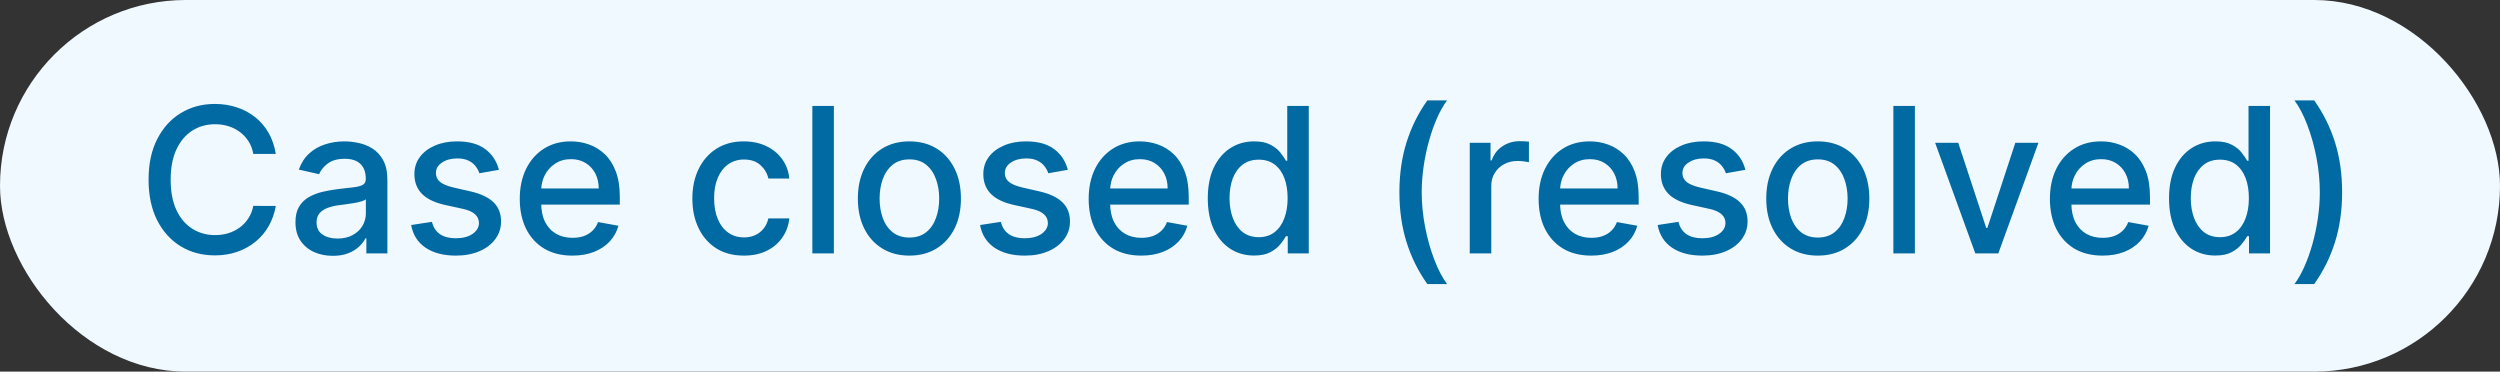 <svg width="148" height="22" viewBox="0 0 148 22" fill="none" xmlns="http://www.w3.org/2000/svg">
<rect x="0" y="0" width="148" height="22" fill="#333333" stroke="none"/>
<g style="mix-blend-mode:multiply">
<rect width="148" height="22" rx="11" fill="#F0F9FF"/>
<path d="M16.325 9.111H14.995C14.944 8.827 14.849 8.577 14.71 8.361C14.57 8.145 14.4 7.962 14.198 7.811C13.996 7.661 13.771 7.547 13.521 7.47C13.273 7.393 13.011 7.355 12.732 7.355C12.229 7.355 11.779 7.482 11.381 7.734C10.986 7.987 10.674 8.358 10.444 8.847C10.217 9.335 10.103 9.932 10.103 10.636C10.103 11.347 10.217 11.946 10.444 12.435C10.674 12.923 10.988 13.293 11.386 13.543C11.783 13.793 12.231 13.918 12.728 13.918C13.004 13.918 13.265 13.881 13.512 13.807C13.762 13.73 13.988 13.618 14.19 13.47C14.391 13.322 14.562 13.142 14.701 12.929C14.843 12.713 14.941 12.466 14.995 12.188L16.325 12.192C16.254 12.621 16.116 13.016 15.911 13.376C15.71 13.734 15.45 14.044 15.131 14.305C14.816 14.564 14.455 14.764 14.049 14.906C13.643 15.048 13.2 15.119 12.72 15.119C11.964 15.119 11.29 14.94 10.7 14.582C10.109 14.222 9.643 13.706 9.302 13.036C8.964 12.365 8.795 11.565 8.795 10.636C8.795 9.705 8.965 8.905 9.306 8.237C9.647 7.567 10.113 7.053 10.704 6.695C11.295 6.334 11.967 6.153 12.72 6.153C13.182 6.153 13.614 6.22 14.015 6.354C14.418 6.484 14.78 6.678 15.102 6.933C15.423 7.186 15.688 7.496 15.898 7.862C16.109 8.226 16.251 8.642 16.325 9.111ZM19.703 15.145C19.288 15.145 18.913 15.068 18.578 14.915C18.242 14.758 17.977 14.533 17.781 14.237C17.588 13.942 17.491 13.579 17.491 13.151C17.491 12.781 17.562 12.477 17.704 12.239C17.846 12 18.038 11.811 18.279 11.672C18.521 11.533 18.791 11.428 19.089 11.357C19.387 11.286 19.691 11.232 20.001 11.195C20.393 11.149 20.711 11.112 20.956 11.084C21.2 11.053 21.378 11.003 21.488 10.935C21.599 10.867 21.654 10.756 21.654 10.602V10.572C21.654 10.2 21.549 9.912 21.339 9.707C21.132 9.503 20.822 9.401 20.41 9.401C19.981 9.401 19.643 9.496 19.396 9.686C19.152 9.874 18.983 10.082 18.889 10.312L17.691 10.04C17.834 9.642 18.041 9.321 18.314 9.077C18.589 8.83 18.906 8.651 19.264 8.54C19.622 8.426 19.998 8.369 20.393 8.369C20.654 8.369 20.931 8.401 21.224 8.463C21.52 8.523 21.795 8.634 22.051 8.795C22.309 8.957 22.521 9.189 22.686 9.49C22.851 9.788 22.933 10.176 22.933 10.653V15H21.689V14.105H21.637C21.555 14.27 21.431 14.432 21.267 14.591C21.102 14.75 20.89 14.882 20.632 14.987C20.373 15.092 20.064 15.145 19.703 15.145ZM19.98 14.122C20.332 14.122 20.633 14.053 20.883 13.913C21.136 13.774 21.328 13.592 21.459 13.368C21.592 13.141 21.659 12.898 21.659 12.639V11.796C21.613 11.841 21.525 11.883 21.395 11.923C21.267 11.96 21.12 11.993 20.956 12.021C20.791 12.047 20.63 12.071 20.474 12.094C20.318 12.114 20.187 12.131 20.082 12.145C19.835 12.176 19.609 12.229 19.404 12.303C19.203 12.376 19.041 12.483 18.919 12.622C18.799 12.758 18.74 12.94 18.74 13.168C18.74 13.483 18.856 13.722 19.089 13.883C19.322 14.043 19.619 14.122 19.98 14.122ZM29.535 10.053L28.38 10.257C28.332 10.109 28.255 9.969 28.15 9.835C28.048 9.702 27.908 9.592 27.732 9.507C27.556 9.422 27.336 9.379 27.072 9.379C26.711 9.379 26.41 9.46 26.168 9.622C25.927 9.781 25.806 9.987 25.806 10.24C25.806 10.459 25.887 10.635 26.049 10.768C26.211 10.902 26.472 11.011 26.833 11.097L27.873 11.335C28.475 11.474 28.924 11.689 29.22 11.979C29.515 12.268 29.663 12.645 29.663 13.108C29.663 13.5 29.549 13.849 29.322 14.156C29.097 14.46 28.783 14.699 28.38 14.872C27.979 15.046 27.515 15.132 26.986 15.132C26.254 15.132 25.655 14.976 25.192 14.663C24.729 14.348 24.445 13.901 24.34 13.321L25.572 13.133C25.648 13.454 25.806 13.697 26.045 13.862C26.283 14.024 26.595 14.105 26.978 14.105C27.396 14.105 27.729 14.018 27.979 13.845C28.229 13.669 28.354 13.454 28.354 13.202C28.354 12.997 28.278 12.825 28.124 12.686C27.974 12.547 27.742 12.442 27.43 12.371L26.322 12.128C25.711 11.989 25.259 11.767 24.967 11.463C24.677 11.159 24.532 10.774 24.532 10.308C24.532 9.922 24.64 9.584 24.856 9.294C25.072 9.004 25.37 8.778 25.751 8.616C26.131 8.452 26.567 8.369 27.059 8.369C27.766 8.369 28.323 8.523 28.729 8.83C29.136 9.134 29.404 9.541 29.535 10.053ZM33.885 15.132C33.24 15.132 32.684 14.994 32.218 14.719C31.755 14.44 31.397 14.05 31.145 13.547C30.895 13.041 30.77 12.449 30.77 11.77C30.77 11.099 30.895 10.508 31.145 9.997C31.397 9.486 31.75 9.087 32.201 8.8C32.656 8.513 33.187 8.369 33.795 8.369C34.164 8.369 34.522 8.43 34.869 8.553C35.216 8.675 35.527 8.866 35.802 9.128C36.078 9.389 36.295 9.729 36.454 10.146C36.613 10.561 36.693 11.065 36.693 11.659V12.111H31.49V11.156H35.444C35.444 10.821 35.376 10.524 35.24 10.266C35.103 10.004 34.912 9.798 34.664 9.648C34.42 9.497 34.133 9.422 33.804 9.422C33.446 9.422 33.133 9.51 32.866 9.686C32.602 9.859 32.397 10.087 32.252 10.368C32.11 10.646 32.039 10.949 32.039 11.276V12.021C32.039 12.459 32.116 12.831 32.27 13.138C32.426 13.445 32.643 13.679 32.922 13.841C33.2 14 33.525 14.079 33.897 14.079C34.139 14.079 34.359 14.046 34.558 13.977C34.757 13.906 34.929 13.801 35.074 13.662C35.218 13.523 35.329 13.351 35.406 13.146L36.612 13.364C36.515 13.719 36.342 14.03 36.092 14.297C35.845 14.561 35.534 14.767 35.159 14.915C34.787 15.06 34.362 15.132 33.885 15.132ZM44.039 15.132C43.406 15.132 42.86 14.989 42.403 14.702C41.949 14.412 41.599 14.013 41.355 13.504C41.11 12.996 40.988 12.413 40.988 11.757C40.988 11.092 41.113 10.506 41.363 9.997C41.613 9.486 41.966 9.087 42.42 8.8C42.875 8.513 43.41 8.369 44.027 8.369C44.524 8.369 44.967 8.462 45.356 8.646C45.745 8.828 46.059 9.084 46.298 9.413C46.539 9.743 46.683 10.128 46.728 10.568H45.488C45.42 10.261 45.264 9.997 45.02 9.776C44.778 9.554 44.454 9.443 44.048 9.443C43.693 9.443 43.382 9.537 43.115 9.724C42.85 9.909 42.645 10.173 42.497 10.517C42.349 10.858 42.275 11.261 42.275 11.727C42.275 12.204 42.348 12.617 42.492 12.963C42.637 13.31 42.842 13.578 43.106 13.768C43.373 13.959 43.687 14.054 44.048 14.054C44.289 14.054 44.508 14.01 44.704 13.922C44.903 13.831 45.069 13.702 45.203 13.534C45.339 13.367 45.434 13.165 45.488 12.929H46.728C46.683 13.352 46.545 13.73 46.315 14.062C46.085 14.395 45.777 14.656 45.39 14.847C45.007 15.037 44.556 15.132 44.039 15.132ZM49.365 6.273V15H48.091V6.273H49.365ZM53.836 15.132C53.223 15.132 52.687 14.992 52.23 14.71C51.772 14.429 51.417 14.036 51.164 13.53C50.912 13.024 50.785 12.433 50.785 11.757C50.785 11.078 50.912 10.484 51.164 9.976C51.417 9.467 51.772 9.072 52.23 8.791C52.687 8.51 53.223 8.369 53.836 8.369C54.45 8.369 54.985 8.51 55.443 8.791C55.9 9.072 56.255 9.467 56.508 9.976C56.761 10.484 56.887 11.078 56.887 11.757C56.887 12.433 56.761 13.024 56.508 13.53C56.255 14.036 55.9 14.429 55.443 14.71C54.985 14.992 54.45 15.132 53.836 15.132ZM53.841 14.062C54.238 14.062 54.568 13.957 54.829 13.747C55.091 13.537 55.284 13.257 55.409 12.908C55.537 12.558 55.6 12.173 55.6 11.753C55.6 11.335 55.537 10.952 55.409 10.602C55.284 10.25 55.091 9.967 54.829 9.754C54.568 9.541 54.238 9.435 53.841 9.435C53.44 9.435 53.108 9.541 52.843 9.754C52.582 9.967 52.387 10.25 52.26 10.602C52.135 10.952 52.072 11.335 52.072 11.753C52.072 12.173 52.135 12.558 52.26 12.908C52.387 13.257 52.582 13.537 52.843 13.747C53.108 13.957 53.44 14.062 53.841 14.062ZM63.215 10.053L62.06 10.257C62.011 10.109 61.935 9.969 61.83 9.835C61.727 9.702 61.588 9.592 61.412 9.507C61.236 9.422 61.016 9.379 60.751 9.379C60.391 9.379 60.09 9.46 59.848 9.622C59.606 9.781 59.486 9.987 59.486 10.24C59.486 10.459 59.567 10.635 59.729 10.768C59.891 10.902 60.152 11.011 60.513 11.097L61.553 11.335C62.155 11.474 62.604 11.689 62.899 11.979C63.195 12.268 63.342 12.645 63.342 13.108C63.342 13.5 63.229 13.849 63.001 14.156C62.777 14.46 62.463 14.699 62.06 14.872C61.659 15.046 61.195 15.132 60.666 15.132C59.933 15.132 59.335 14.976 58.872 14.663C58.409 14.348 58.125 13.901 58.02 13.321L59.251 13.133C59.328 13.454 59.486 13.697 59.724 13.862C59.963 14.024 60.274 14.105 60.658 14.105C61.075 14.105 61.409 14.018 61.659 13.845C61.909 13.669 62.034 13.454 62.034 13.202C62.034 12.997 61.957 12.825 61.804 12.686C61.653 12.547 61.422 12.442 61.109 12.371L60.001 12.128C59.391 11.989 58.939 11.767 58.646 11.463C58.356 11.159 58.212 10.774 58.212 10.308C58.212 9.922 58.32 9.584 58.535 9.294C58.751 9.004 59.05 8.778 59.43 8.616C59.811 8.452 60.247 8.369 60.739 8.369C61.446 8.369 62.003 8.523 62.409 8.83C62.815 9.134 63.084 9.541 63.215 10.053ZM67.564 15.132C66.919 15.132 66.364 14.994 65.898 14.719C65.435 14.44 65.077 14.05 64.824 13.547C64.574 13.041 64.449 12.449 64.449 11.77C64.449 11.099 64.574 10.508 64.824 9.997C65.077 9.486 65.429 9.087 65.881 8.8C66.336 8.513 66.867 8.369 67.475 8.369C67.844 8.369 68.202 8.43 68.549 8.553C68.895 8.675 69.206 8.866 69.482 9.128C69.757 9.389 69.975 9.729 70.134 10.146C70.293 10.561 70.373 11.065 70.373 11.659V12.111H65.169V11.156H69.124C69.124 10.821 69.056 10.524 68.919 10.266C68.783 10.004 68.591 9.798 68.344 9.648C68.1 9.497 67.813 9.422 67.483 9.422C67.125 9.422 66.813 9.51 66.546 9.686C66.282 9.859 66.077 10.087 65.932 10.368C65.79 10.646 65.719 10.949 65.719 11.276V12.021C65.719 12.459 65.796 12.831 65.949 13.138C66.106 13.445 66.323 13.679 66.601 13.841C66.88 14 67.205 14.079 67.577 14.079C67.819 14.079 68.039 14.046 68.238 13.977C68.436 13.906 68.608 13.801 68.753 13.662C68.898 13.523 69.009 13.351 69.086 13.146L70.291 13.364C70.195 13.719 70.022 14.03 69.772 14.297C69.525 14.561 69.213 14.767 68.838 14.915C68.466 15.06 68.041 15.132 67.564 15.132ZM74.237 15.128C73.708 15.128 73.237 14.993 72.822 14.723C72.41 14.45 72.086 14.062 71.85 13.56C71.617 13.054 71.501 12.447 71.501 11.74C71.501 11.033 71.619 10.428 71.854 9.925C72.093 9.422 72.42 9.037 72.835 8.77C73.249 8.503 73.719 8.369 74.245 8.369C74.651 8.369 74.978 8.438 75.225 8.574C75.475 8.707 75.668 8.864 75.805 9.043C75.944 9.222 76.052 9.379 76.129 9.516H76.205V6.273H77.479V15H76.235V13.982H76.129C76.052 14.121 75.941 14.28 75.796 14.459C75.654 14.638 75.458 14.794 75.208 14.928C74.958 15.061 74.634 15.128 74.237 15.128ZM74.518 14.041C74.884 14.041 75.194 13.945 75.447 13.751C75.702 13.555 75.896 13.284 76.026 12.938C76.16 12.591 76.227 12.188 76.227 11.727C76.227 11.273 76.161 10.875 76.031 10.534C75.9 10.193 75.708 9.928 75.455 9.737C75.202 9.547 74.89 9.452 74.518 9.452C74.134 9.452 73.815 9.551 73.559 9.75C73.303 9.949 73.11 10.22 72.979 10.564C72.852 10.908 72.788 11.296 72.788 11.727C72.788 12.165 72.853 12.558 72.984 12.908C73.114 13.257 73.308 13.534 73.563 13.739C73.822 13.94 74.14 14.041 74.518 14.041ZM82.844 11.378C82.844 10.31 82.985 9.327 83.266 8.429C83.548 7.531 83.958 6.703 84.498 5.945H85.665C85.455 6.226 85.259 6.571 85.077 6.98C84.896 7.389 84.737 7.838 84.6 8.327C84.464 8.812 84.357 9.317 84.281 9.839C84.204 10.359 84.165 10.872 84.165 11.378C84.165 12.054 84.232 12.739 84.366 13.432C84.499 14.125 84.68 14.768 84.907 15.362C85.134 15.956 85.387 16.44 85.665 16.815H84.498C83.958 16.057 83.548 15.229 83.266 14.331C82.985 13.433 82.844 12.449 82.844 11.378ZM87.009 15V8.455H88.24V9.494H88.309C88.428 9.142 88.638 8.865 88.939 8.663C89.243 8.459 89.587 8.357 89.971 8.357C90.05 8.357 90.144 8.359 90.252 8.365C90.363 8.371 90.449 8.378 90.512 8.386V9.605C90.461 9.591 90.37 9.575 90.239 9.558C90.108 9.538 89.978 9.528 89.847 9.528C89.546 9.528 89.277 9.592 89.041 9.72C88.809 9.845 88.624 10.02 88.488 10.244C88.351 10.466 88.283 10.719 88.283 11.003V15H87.009ZM94.201 15.132C93.556 15.132 93.001 14.994 92.535 14.719C92.072 14.44 91.714 14.05 91.461 13.547C91.211 13.041 91.086 12.449 91.086 11.77C91.086 11.099 91.211 10.508 91.461 9.997C91.714 9.486 92.066 9.087 92.518 8.8C92.972 8.513 93.504 8.369 94.112 8.369C94.481 8.369 94.839 8.43 95.185 8.553C95.532 8.675 95.843 8.866 96.119 9.128C96.394 9.389 96.612 9.729 96.771 10.146C96.93 10.561 97.009 11.065 97.009 11.659V12.111H91.806V11.156H95.761C95.761 10.821 95.692 10.524 95.556 10.266C95.42 10.004 95.228 9.798 94.981 9.648C94.737 9.497 94.45 9.422 94.12 9.422C93.762 9.422 93.45 9.51 93.183 9.686C92.918 9.859 92.714 10.087 92.569 10.368C92.427 10.646 92.356 10.949 92.356 11.276V12.021C92.356 12.459 92.433 12.831 92.586 13.138C92.742 13.445 92.96 13.679 93.238 13.841C93.516 14 93.842 14.079 94.214 14.079C94.455 14.079 94.675 14.046 94.874 13.977C95.073 13.906 95.245 13.801 95.39 13.662C95.535 13.523 95.646 13.351 95.722 13.146L96.928 13.364C96.832 13.719 96.658 14.03 96.408 14.297C96.161 14.561 95.85 14.767 95.475 14.915C95.103 15.06 94.678 15.132 94.201 15.132ZM103.328 10.053L102.173 10.257C102.125 10.109 102.048 9.969 101.943 9.835C101.841 9.702 101.701 9.592 101.525 9.507C101.349 9.422 101.129 9.379 100.865 9.379C100.504 9.379 100.203 9.46 99.961 9.622C99.72 9.781 99.599 9.987 99.599 10.24C99.599 10.459 99.68 10.635 99.842 10.768C100.004 10.902 100.265 11.011 100.626 11.097L101.666 11.335C102.268 11.474 102.717 11.689 103.012 11.979C103.308 12.268 103.456 12.645 103.456 13.108C103.456 13.5 103.342 13.849 103.115 14.156C102.89 14.46 102.576 14.699 102.173 14.872C101.772 15.046 101.308 15.132 100.779 15.132C100.047 15.132 99.448 14.976 98.985 14.663C98.522 14.348 98.238 13.901 98.133 13.321L99.365 13.133C99.441 13.454 99.599 13.697 99.838 13.862C100.076 14.024 100.387 14.105 100.771 14.105C101.189 14.105 101.522 14.018 101.772 13.845C102.022 13.669 102.147 13.454 102.147 13.202C102.147 12.997 102.071 12.825 101.917 12.686C101.767 12.547 101.535 12.442 101.223 12.371L100.115 12.128C99.504 11.989 99.052 11.767 98.76 11.463C98.47 11.159 98.325 10.774 98.325 10.308C98.325 9.922 98.433 9.584 98.649 9.294C98.865 9.004 99.163 8.778 99.544 8.616C99.924 8.452 100.36 8.369 100.852 8.369C101.559 8.369 102.116 8.523 102.522 8.83C102.929 9.134 103.197 9.541 103.328 10.053ZM107.614 15.132C107 15.132 106.464 14.992 106.007 14.71C105.55 14.429 105.195 14.036 104.942 13.53C104.689 13.024 104.562 12.433 104.562 11.757C104.562 11.078 104.689 10.484 104.942 9.976C105.195 9.467 105.55 9.072 106.007 8.791C106.464 8.51 107 8.369 107.614 8.369C108.227 8.369 108.763 8.51 109.22 8.791C109.678 9.072 110.033 9.467 110.286 9.976C110.538 10.484 110.665 11.078 110.665 11.757C110.665 12.433 110.538 13.024 110.286 13.53C110.033 14.036 109.678 14.429 109.22 14.71C108.763 14.992 108.227 15.132 107.614 15.132ZM107.618 14.062C108.016 14.062 108.345 13.957 108.607 13.747C108.868 13.537 109.061 13.257 109.186 12.908C109.314 12.558 109.378 12.173 109.378 11.753C109.378 11.335 109.314 10.952 109.186 10.602C109.061 10.25 108.868 9.967 108.607 9.754C108.345 9.541 108.016 9.435 107.618 9.435C107.217 9.435 106.885 9.541 106.621 9.754C106.359 9.967 106.165 10.25 106.037 10.602C105.912 10.952 105.849 11.335 105.849 11.753C105.849 12.173 105.912 12.558 106.037 12.908C106.165 13.257 106.359 13.537 106.621 13.747C106.885 13.957 107.217 14.062 107.618 14.062ZM113.361 6.273V15H112.087V6.273H113.361ZM120.675 8.455L118.301 15H116.938L114.56 8.455H115.928L117.585 13.492H117.653L119.307 8.455H120.675ZM124.471 15.132C123.826 15.132 123.27 14.994 122.804 14.719C122.341 14.44 121.983 14.05 121.73 13.547C121.48 13.041 121.355 12.449 121.355 11.77C121.355 11.099 121.48 10.508 121.73 9.997C121.983 9.486 122.336 9.087 122.787 8.8C123.242 8.513 123.773 8.369 124.381 8.369C124.75 8.369 125.108 8.43 125.455 8.553C125.801 8.675 126.113 8.866 126.388 9.128C126.664 9.389 126.881 9.729 127.04 10.146C127.199 10.561 127.279 11.065 127.279 11.659V12.111H122.076V11.156H126.03C126.03 10.821 125.962 10.524 125.826 10.266C125.689 10.004 125.498 9.798 125.25 9.648C125.006 9.497 124.719 9.422 124.39 9.422C124.032 9.422 123.719 9.51 123.452 9.686C123.188 9.859 122.983 10.087 122.838 10.368C122.696 10.646 122.625 10.949 122.625 11.276V12.021C122.625 12.459 122.702 12.831 122.855 13.138C123.012 13.445 123.229 13.679 123.507 13.841C123.786 14 124.111 14.079 124.483 14.079C124.725 14.079 124.945 14.046 125.144 13.977C125.343 13.906 125.515 13.801 125.659 13.662C125.804 13.523 125.915 13.351 125.992 13.146L127.198 13.364C127.101 13.719 126.928 14.03 126.678 14.297C126.431 14.561 126.12 14.767 125.745 14.915C125.373 15.06 124.948 15.132 124.471 15.132ZM131.143 15.128C130.614 15.128 130.143 14.993 129.728 14.723C129.316 14.45 128.992 14.062 128.756 13.56C128.523 13.054 128.407 12.447 128.407 11.74C128.407 11.033 128.525 10.428 128.761 9.925C128.999 9.422 129.326 9.037 129.741 8.77C130.156 8.503 130.626 8.369 131.151 8.369C131.558 8.369 131.884 8.438 132.131 8.574C132.381 8.707 132.575 8.864 132.711 9.043C132.85 9.222 132.958 9.379 133.035 9.516H133.112V6.273H134.386V15H133.141V13.982H133.035C132.958 14.121 132.847 14.28 132.702 14.459C132.56 14.638 132.364 14.794 132.114 14.928C131.864 15.061 131.54 15.128 131.143 15.128ZM131.424 14.041C131.79 14.041 132.1 13.945 132.353 13.751C132.609 13.555 132.802 13.284 132.933 12.938C133.066 12.591 133.133 12.188 133.133 11.727C133.133 11.273 133.067 10.875 132.937 10.534C132.806 10.193 132.614 9.928 132.362 9.737C132.109 9.547 131.796 9.452 131.424 9.452C131.04 9.452 130.721 9.551 130.465 9.75C130.21 9.949 130.016 10.22 129.886 10.564C129.758 10.908 129.694 11.296 129.694 11.727C129.694 12.165 129.759 12.558 129.89 12.908C130.021 13.257 130.214 13.534 130.469 13.739C130.728 13.94 131.046 14.041 131.424 14.041ZM138.654 11.378C138.654 12.449 138.514 13.433 138.233 14.331C137.951 15.229 137.541 16.057 137.001 16.815H135.833C136.044 16.534 136.24 16.189 136.422 15.78C136.603 15.371 136.762 14.923 136.899 14.438C137.035 13.949 137.142 13.443 137.218 12.921C137.295 12.398 137.333 11.883 137.333 11.378C137.333 10.704 137.267 10.021 137.133 9.328C137 8.635 136.819 7.991 136.592 7.398C136.365 6.804 136.112 6.32 135.833 5.945H137.001C137.541 6.703 137.951 7.531 138.233 8.429C138.514 9.327 138.654 10.31 138.654 11.378Z" fill="#026AA2"/>
</g>
</svg>
